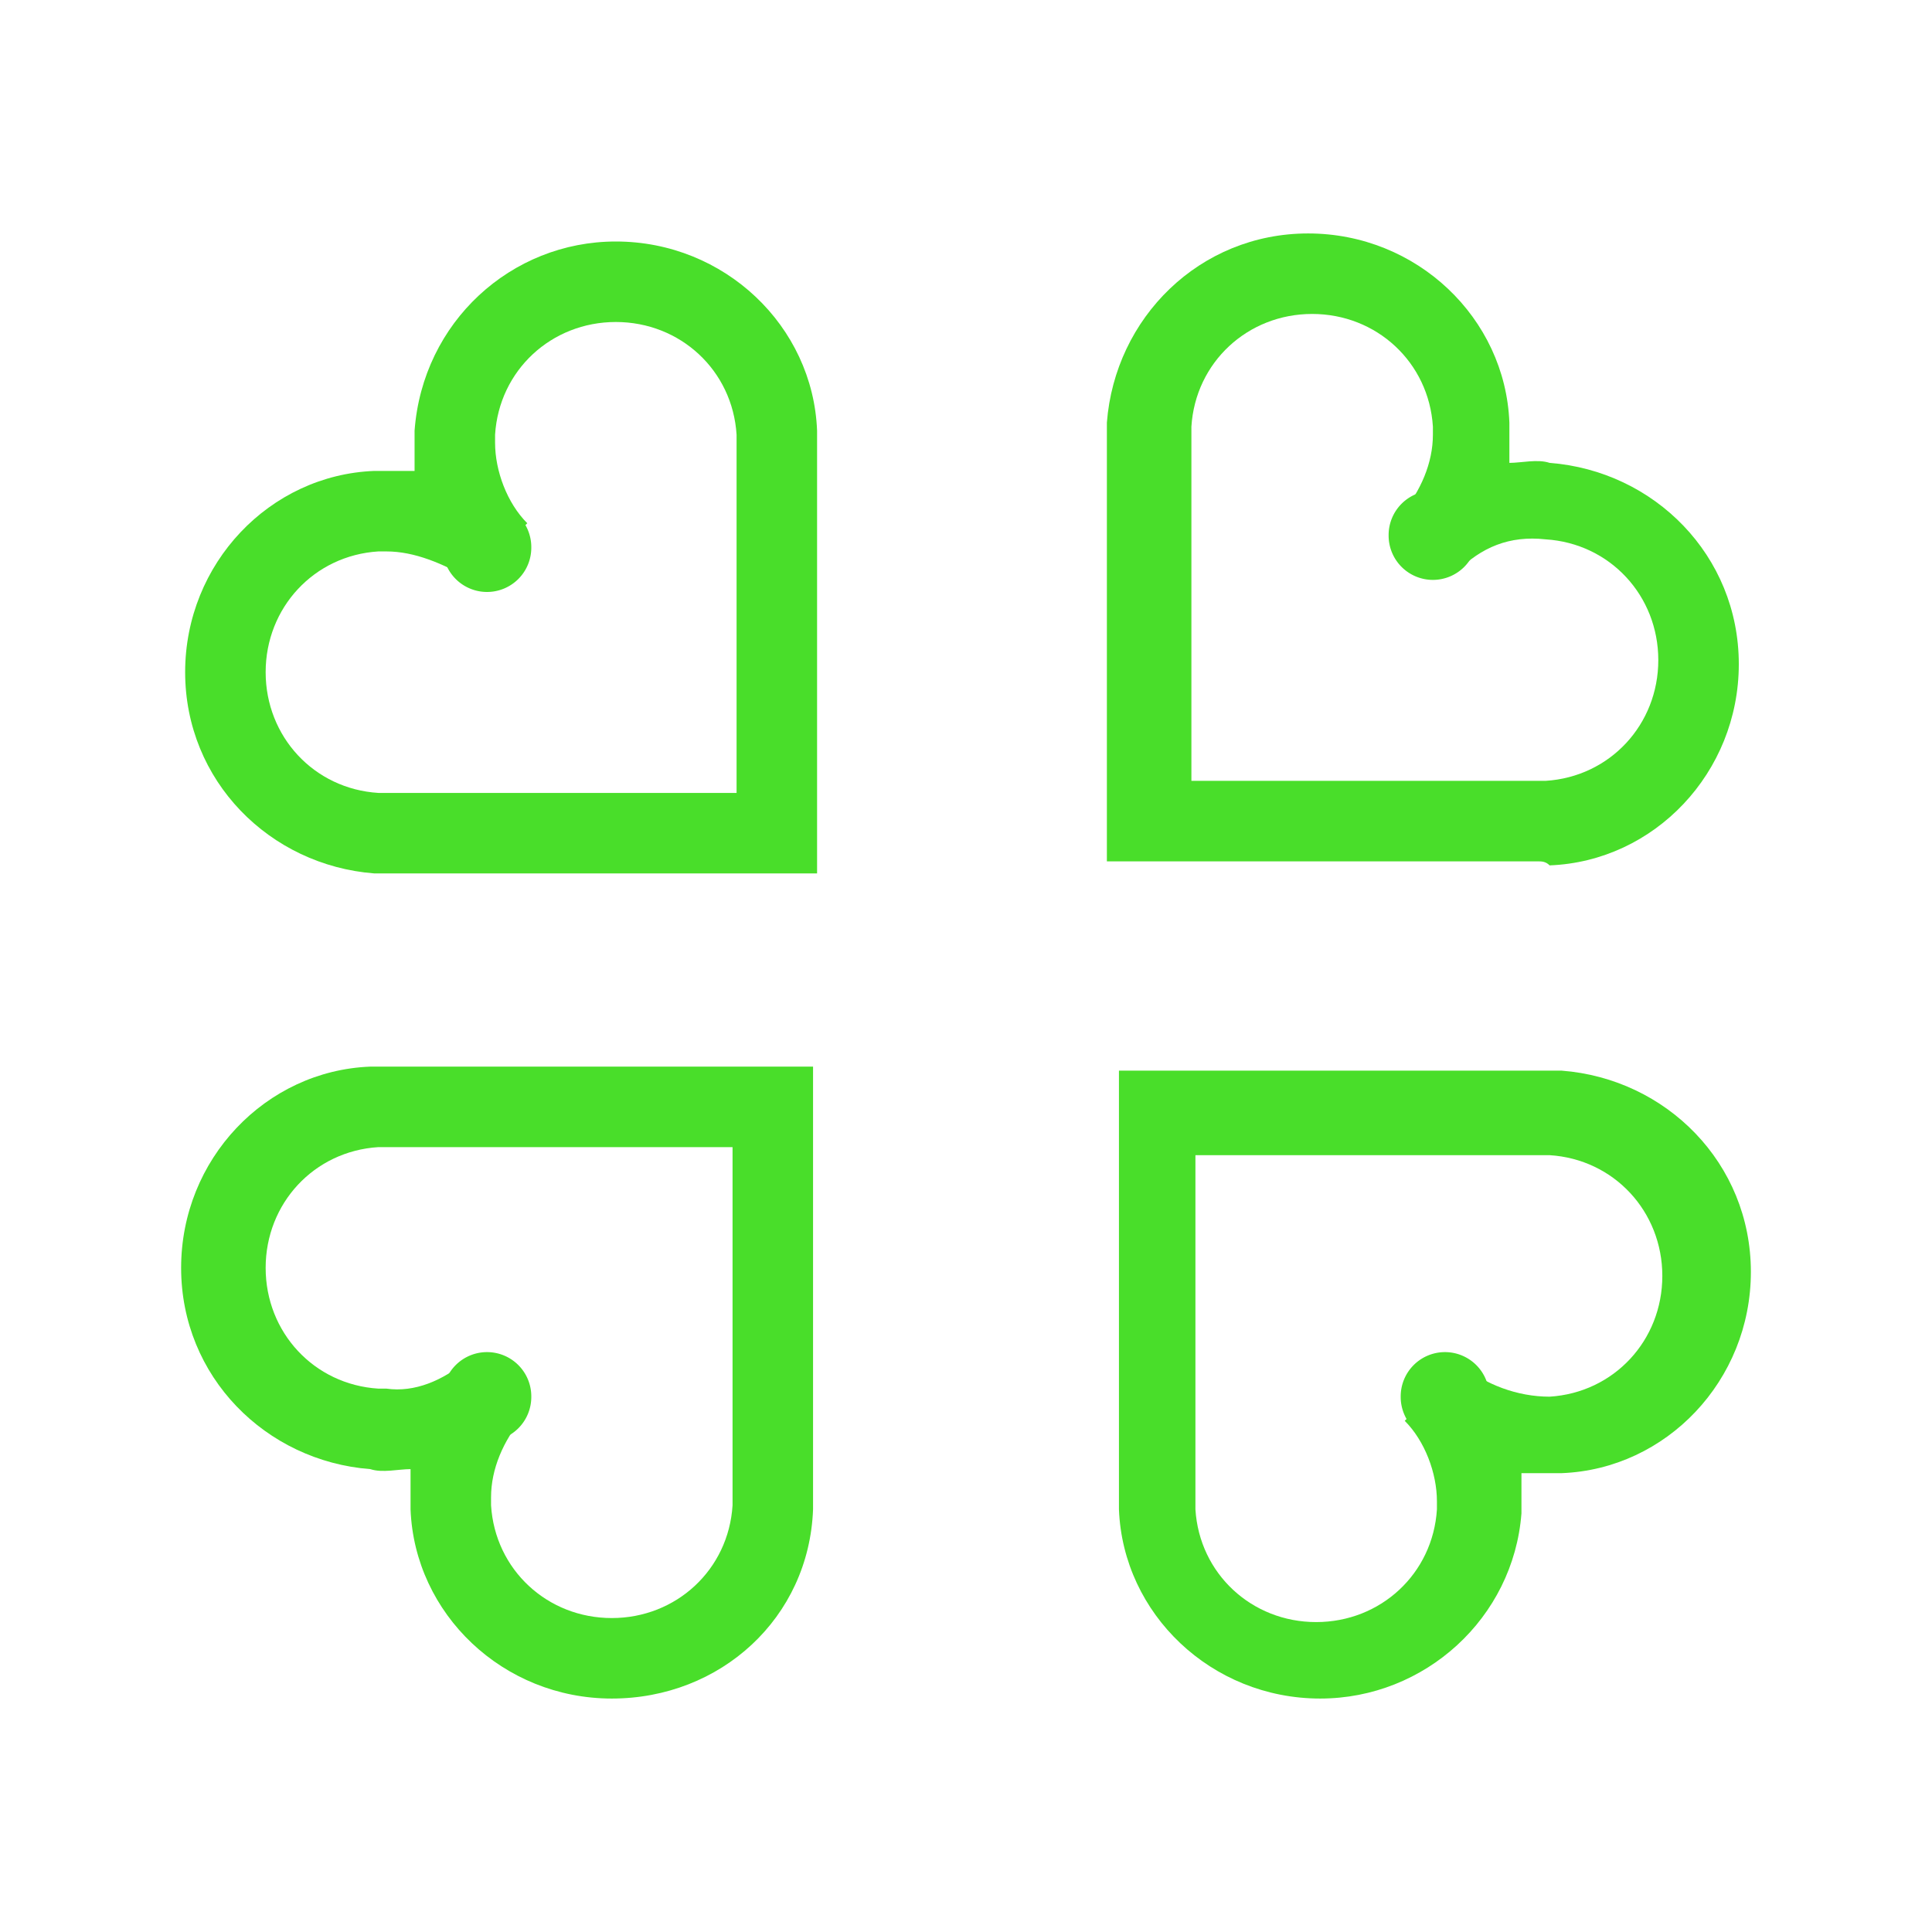 <?xml version="1.0" standalone="no"?><!DOCTYPE svg PUBLIC "-//W3C//DTD SVG 1.1//EN" "http://www.w3.org/Graphics/SVG/1.1/DTD/svg11.dtd"><svg t="1553829913054" class="icon" style="" viewBox="0 0 1024 1024" version="1.1" xmlns="http://www.w3.org/2000/svg" p-id="73999" data-spm-anchor-id="a313x.7781069.0.i46" xmlns:xlink="http://www.w3.org/1999/xlink" width="30" height="30"><defs><style type="text/css"></style></defs><path d="M433.067 462.933h-234.667c-55.467-4.267-100.267-49.067-100.267-106.667s44.8-104.533 100.267-106.667h21.333V234.667v-6.4c4.267-57.6 51.2-100.267 106.667-100.267 57.6 0 104.533 44.8 106.667 100.267v234.667z m-228.267-170.667h-4.267c-34.133 2.133-59.733 29.867-59.733 64s25.6 61.867 59.733 64H390.4v-189.867c-2.133-34.133-29.867-59.733-64-59.733s-61.867 25.6-64 59.733v4.267c0 14.933 6.4 32 17.067 42.667l-29.867 29.867c-14.933-8.533-29.867-14.933-44.8-14.933z" fill="#49DE2A" p-id="74000" data-spm-anchor-id="a313x.7781069.0.i47" class="selected"></path><path d="M258.133 290.133m-23.467 0a23.467 23.467 0 1 0 46.933 0 23.467 23.467 0 1 0-46.933 0Z" fill="#49DE2A" p-id="74001" data-spm-anchor-id="a313x.7781069.0.i54" class="selected"></path><path d="M324.267 900.267c-57.6 0-104.533-44.8-106.667-100.267v-6.4-14.933c-6.4 0-14.933 2.133-21.333 0-55.467-4.267-100.267-49.067-100.267-106.667s44.8-104.533 100.267-106.667h234.667v234.667c-2.133 57.6-49.067 100.267-106.667 100.267z m-76.8-179.2l29.867 29.867c-10.667 12.8-17.067 27.733-17.067 42.667v4.267c2.133 34.133 29.867 59.733 64 59.733s61.867-25.6 64-59.733V608H200.533c-34.133 2.133-59.733 29.867-59.733 64s25.6 61.867 59.733 64h4.267c14.933 2.133 29.867-4.267 42.667-14.933z" fill="#49DE2A" p-id="74002" data-spm-anchor-id="a313x.7781069.0.i48" class="selected"></path><path d="M258.133 740.267m-23.467 0a23.467 23.467 0 1 0 46.933 0 23.467 23.467 0 1 0-46.933 0Z" fill="#49DE2A" p-id="74003" data-spm-anchor-id="a313x.7781069.0.i53" class="selected"></path><path d="M699.733 900.267c-57.6 0-104.533-44.8-106.667-100.267V567.467h234.667c55.467 4.267 100.267 49.067 100.267 106.667s-44.8 104.533-100.267 106.667h-21.333v21.333c-4.267 55.467-51.2 98.133-106.667 98.133z m-66.133-290.133v189.867c2.133 34.133 29.867 59.733 64 59.733s61.867-25.6 64-59.733v-4.267c0-14.933-6.4-32-17.067-42.667l29.867-29.867c12.8 10.667 29.867 17.067 46.933 17.067 34.133-2.133 59.733-29.867 59.733-64s-25.6-61.867-59.733-64H633.6z" fill="#49DE2A" p-id="74004" data-spm-anchor-id="a313x.7781069.0.i45" class="selected"></path><path d="M765.867 740.267m-23.467 0a23.467 23.467 0 1 0 46.933 0 23.467 23.467 0 1 0-46.933 0Z" fill="#49DE2A" p-id="74005" data-spm-anchor-id="a313x.7781069.0.i52" class="selected"></path><path d="M814.933 456.533H586.667V230.4v-6.4c4.267-55.467 49.067-100.267 106.667-100.267s104.533 44.8 106.667 100.267v21.333c6.4 0 14.933-2.133 21.333 0 55.467 4.267 100.267 49.067 100.267 106.667s-44.8 104.533-100.267 106.667c-2.133-2.133-4.267-2.133-6.4-2.133z m-185.6-42.667H819.2c34.133-2.133 59.733-29.867 59.733-64s-25.6-61.867-59.733-64c-19.2-2.133-34.133 4.267-46.933 17.067l-29.867-29.867c10.667-12.8 17.067-27.733 17.067-42.667v-4.267c-2.133-34.133-29.867-59.733-64-59.733s-61.867 25.6-64 59.733V413.867z" fill="#49DE2A" p-id="74006" data-spm-anchor-id="a313x.7781069.0.i49" class="selected"></path><path d="M759.467 283.733m-23.467 0a23.467 23.467 0 1 0 46.933 0 23.467 23.467 0 1 0-46.933 0Z" fill="#49DE2A" p-id="74007" data-spm-anchor-id="a313x.7781069.0.i55" class="selected"></path></svg>